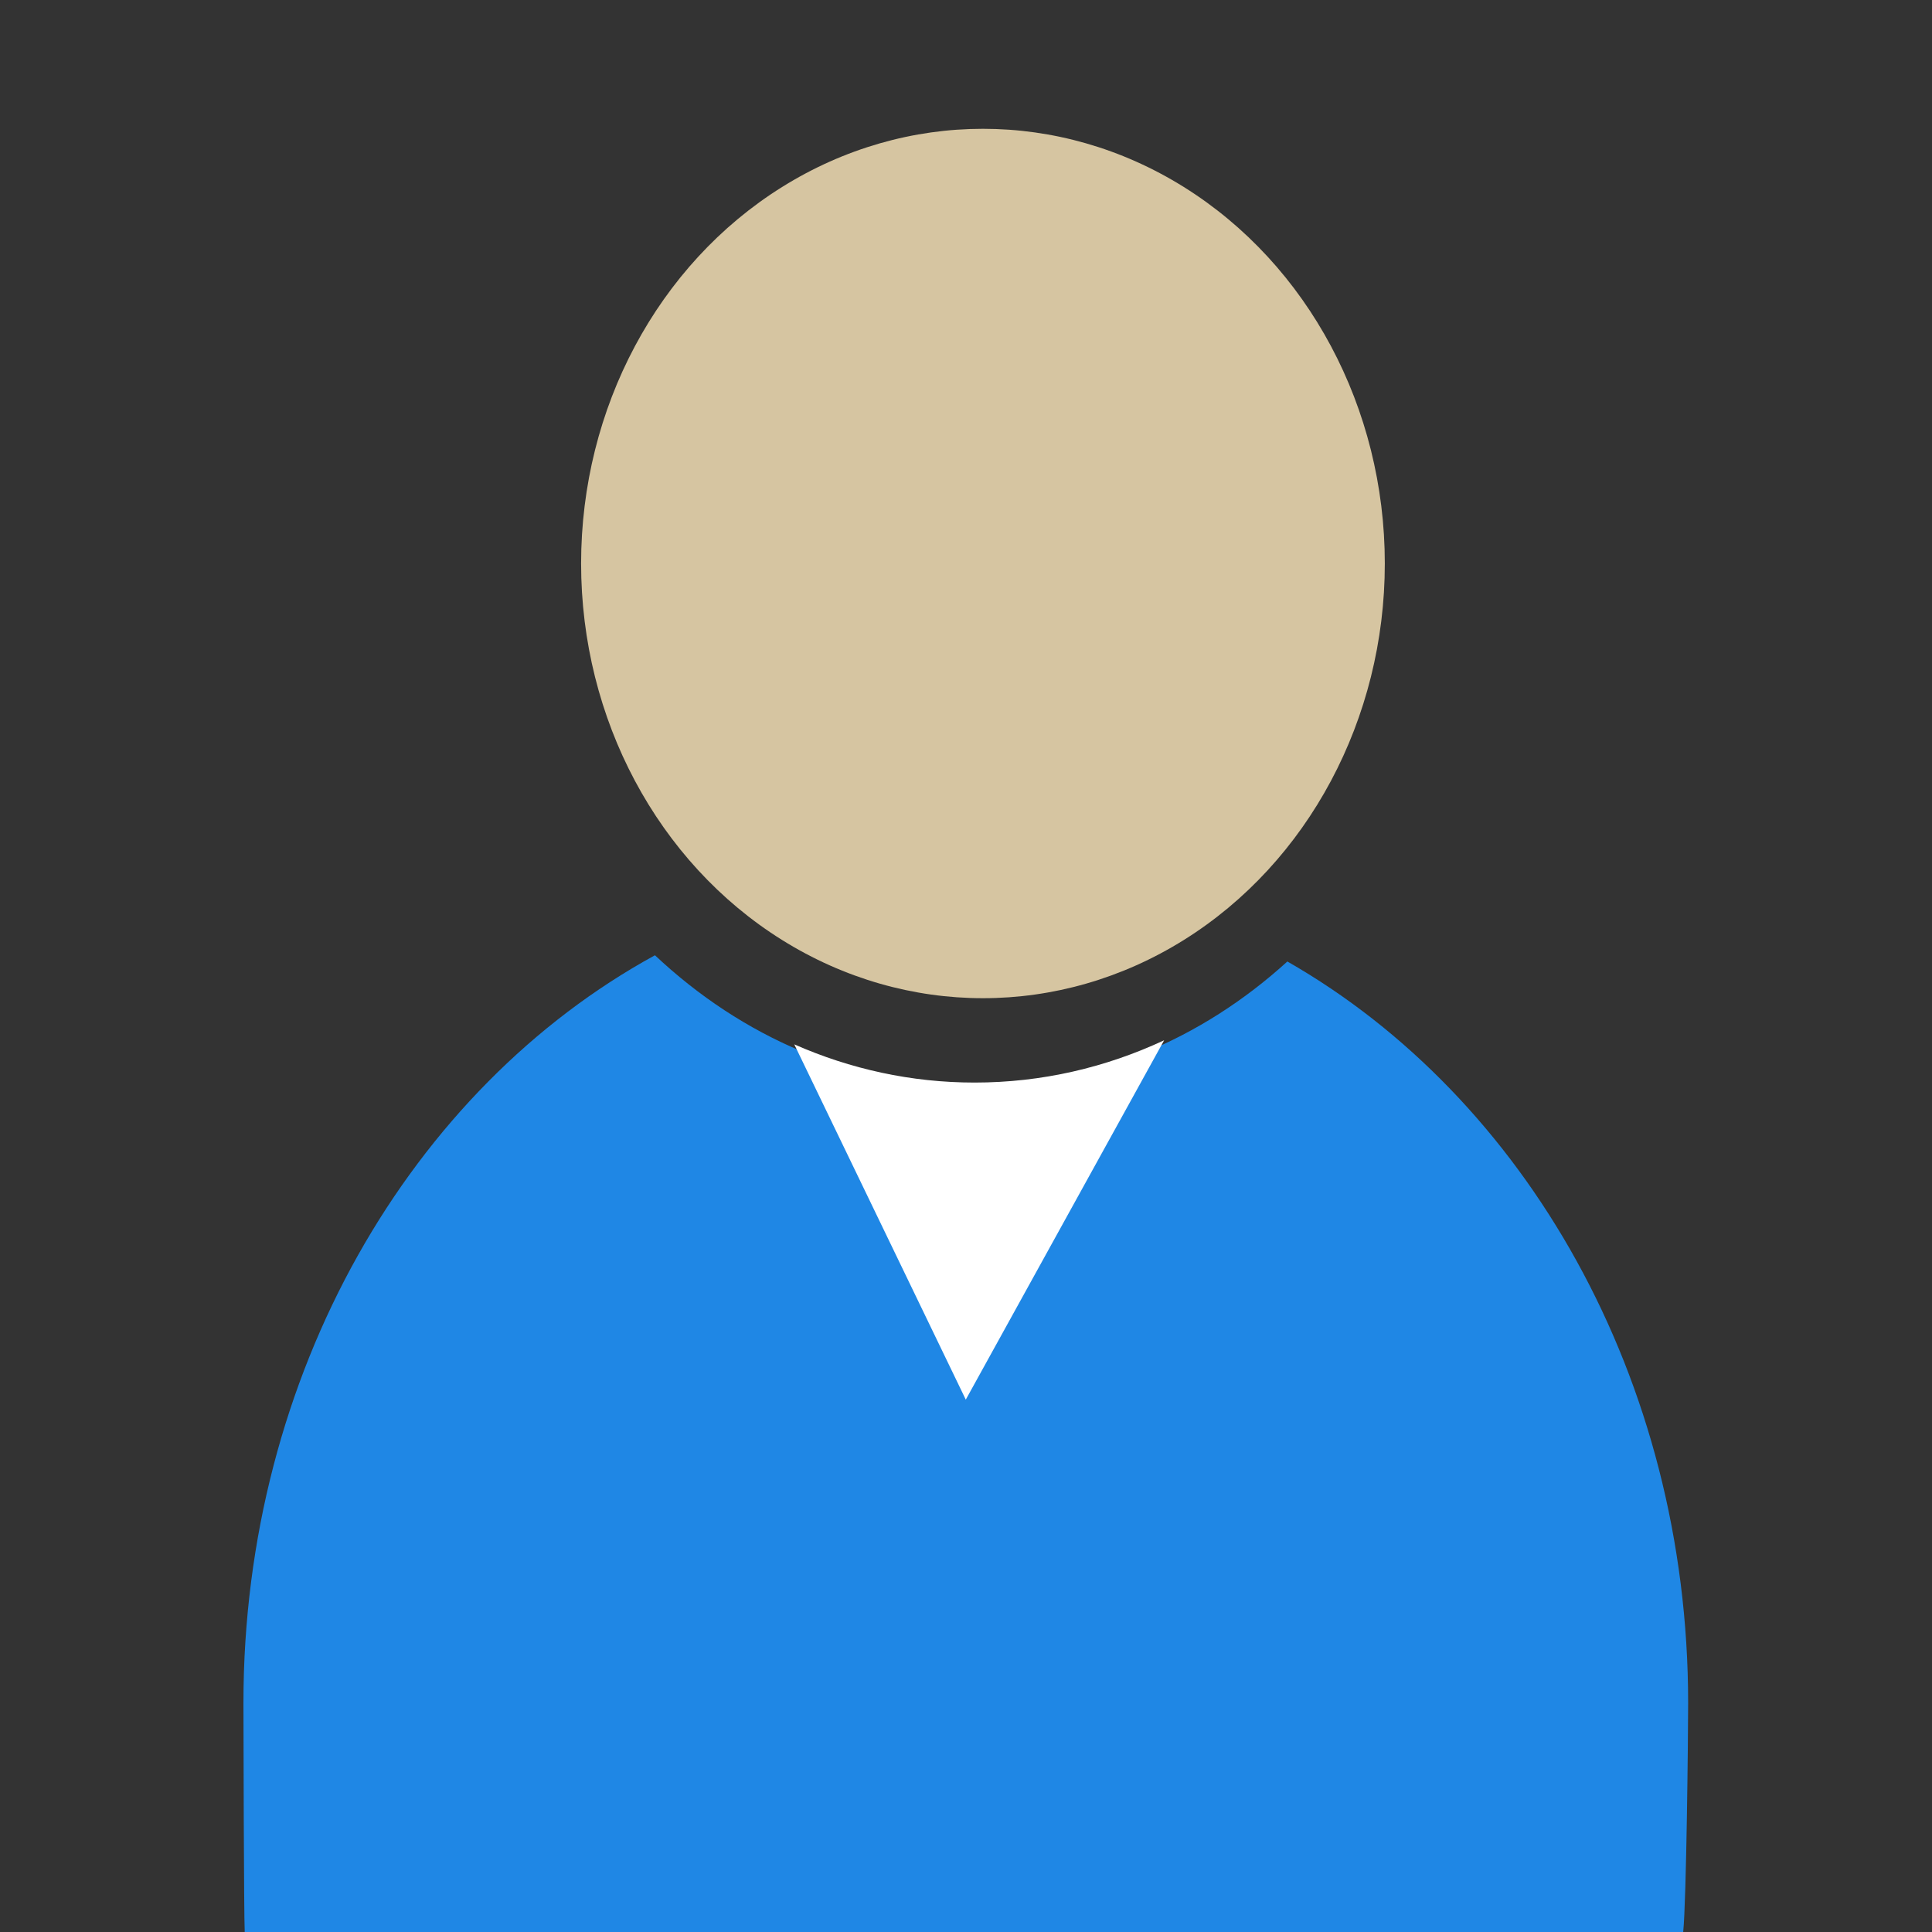 <?xml version="1.0" encoding="utf-8"?>
<!-- Generator: Adobe Illustrator 23.0.3, SVG Export Plug-In . SVG Version: 6.00 Build 0)  -->
<svg version="1.1" id="Layer_1" xmlns="http://www.w3.org/2000/svg" xmlns:xlink="http://www.w3.org/1999/xlink" x="0px" y="0px"
	 viewBox="0 0 90 90" style="enable-background:new 0 0 90 90;" xml:space="preserve">
<rect x="0" y="0" width="90" height="90" fill="#333333" stroke="none"/>
<style type="text/css">
	.st0{fill:#1F87E5;}
	.st1{fill:#D6C5A1;}
	.st2{fill:#FFFFFF;}
</style>
<path class="st0" d="M78.41,90c0.15-1.47,0.23-9.15,0.23-10.67c0-15.13-7.61-28.22-18.67-34.54c-4,3.64-9.06,5.81-14.57,5.81
	c-5.66,0-10.84-2.29-14.89-6.1c-11.34,6.2-19.17,19.47-19.17,34.83c0,0.76,0.02,9.92,0.06,10.67c16.6,0,21.89,0,35.72,0
	C58.87,90,67,90,78.41,90z"/>
<ellipse class="st1" cx="45.79" cy="26.25" rx="18.72" ry="20.25"/>
<path class="st2" d="M44.99,65.2l9.24-16.74c-2.72,1.27-5.7,1.97-8.83,1.97c-2.96,0-5.79-0.63-8.4-1.78L44.99,65.2z"/>
</svg>
